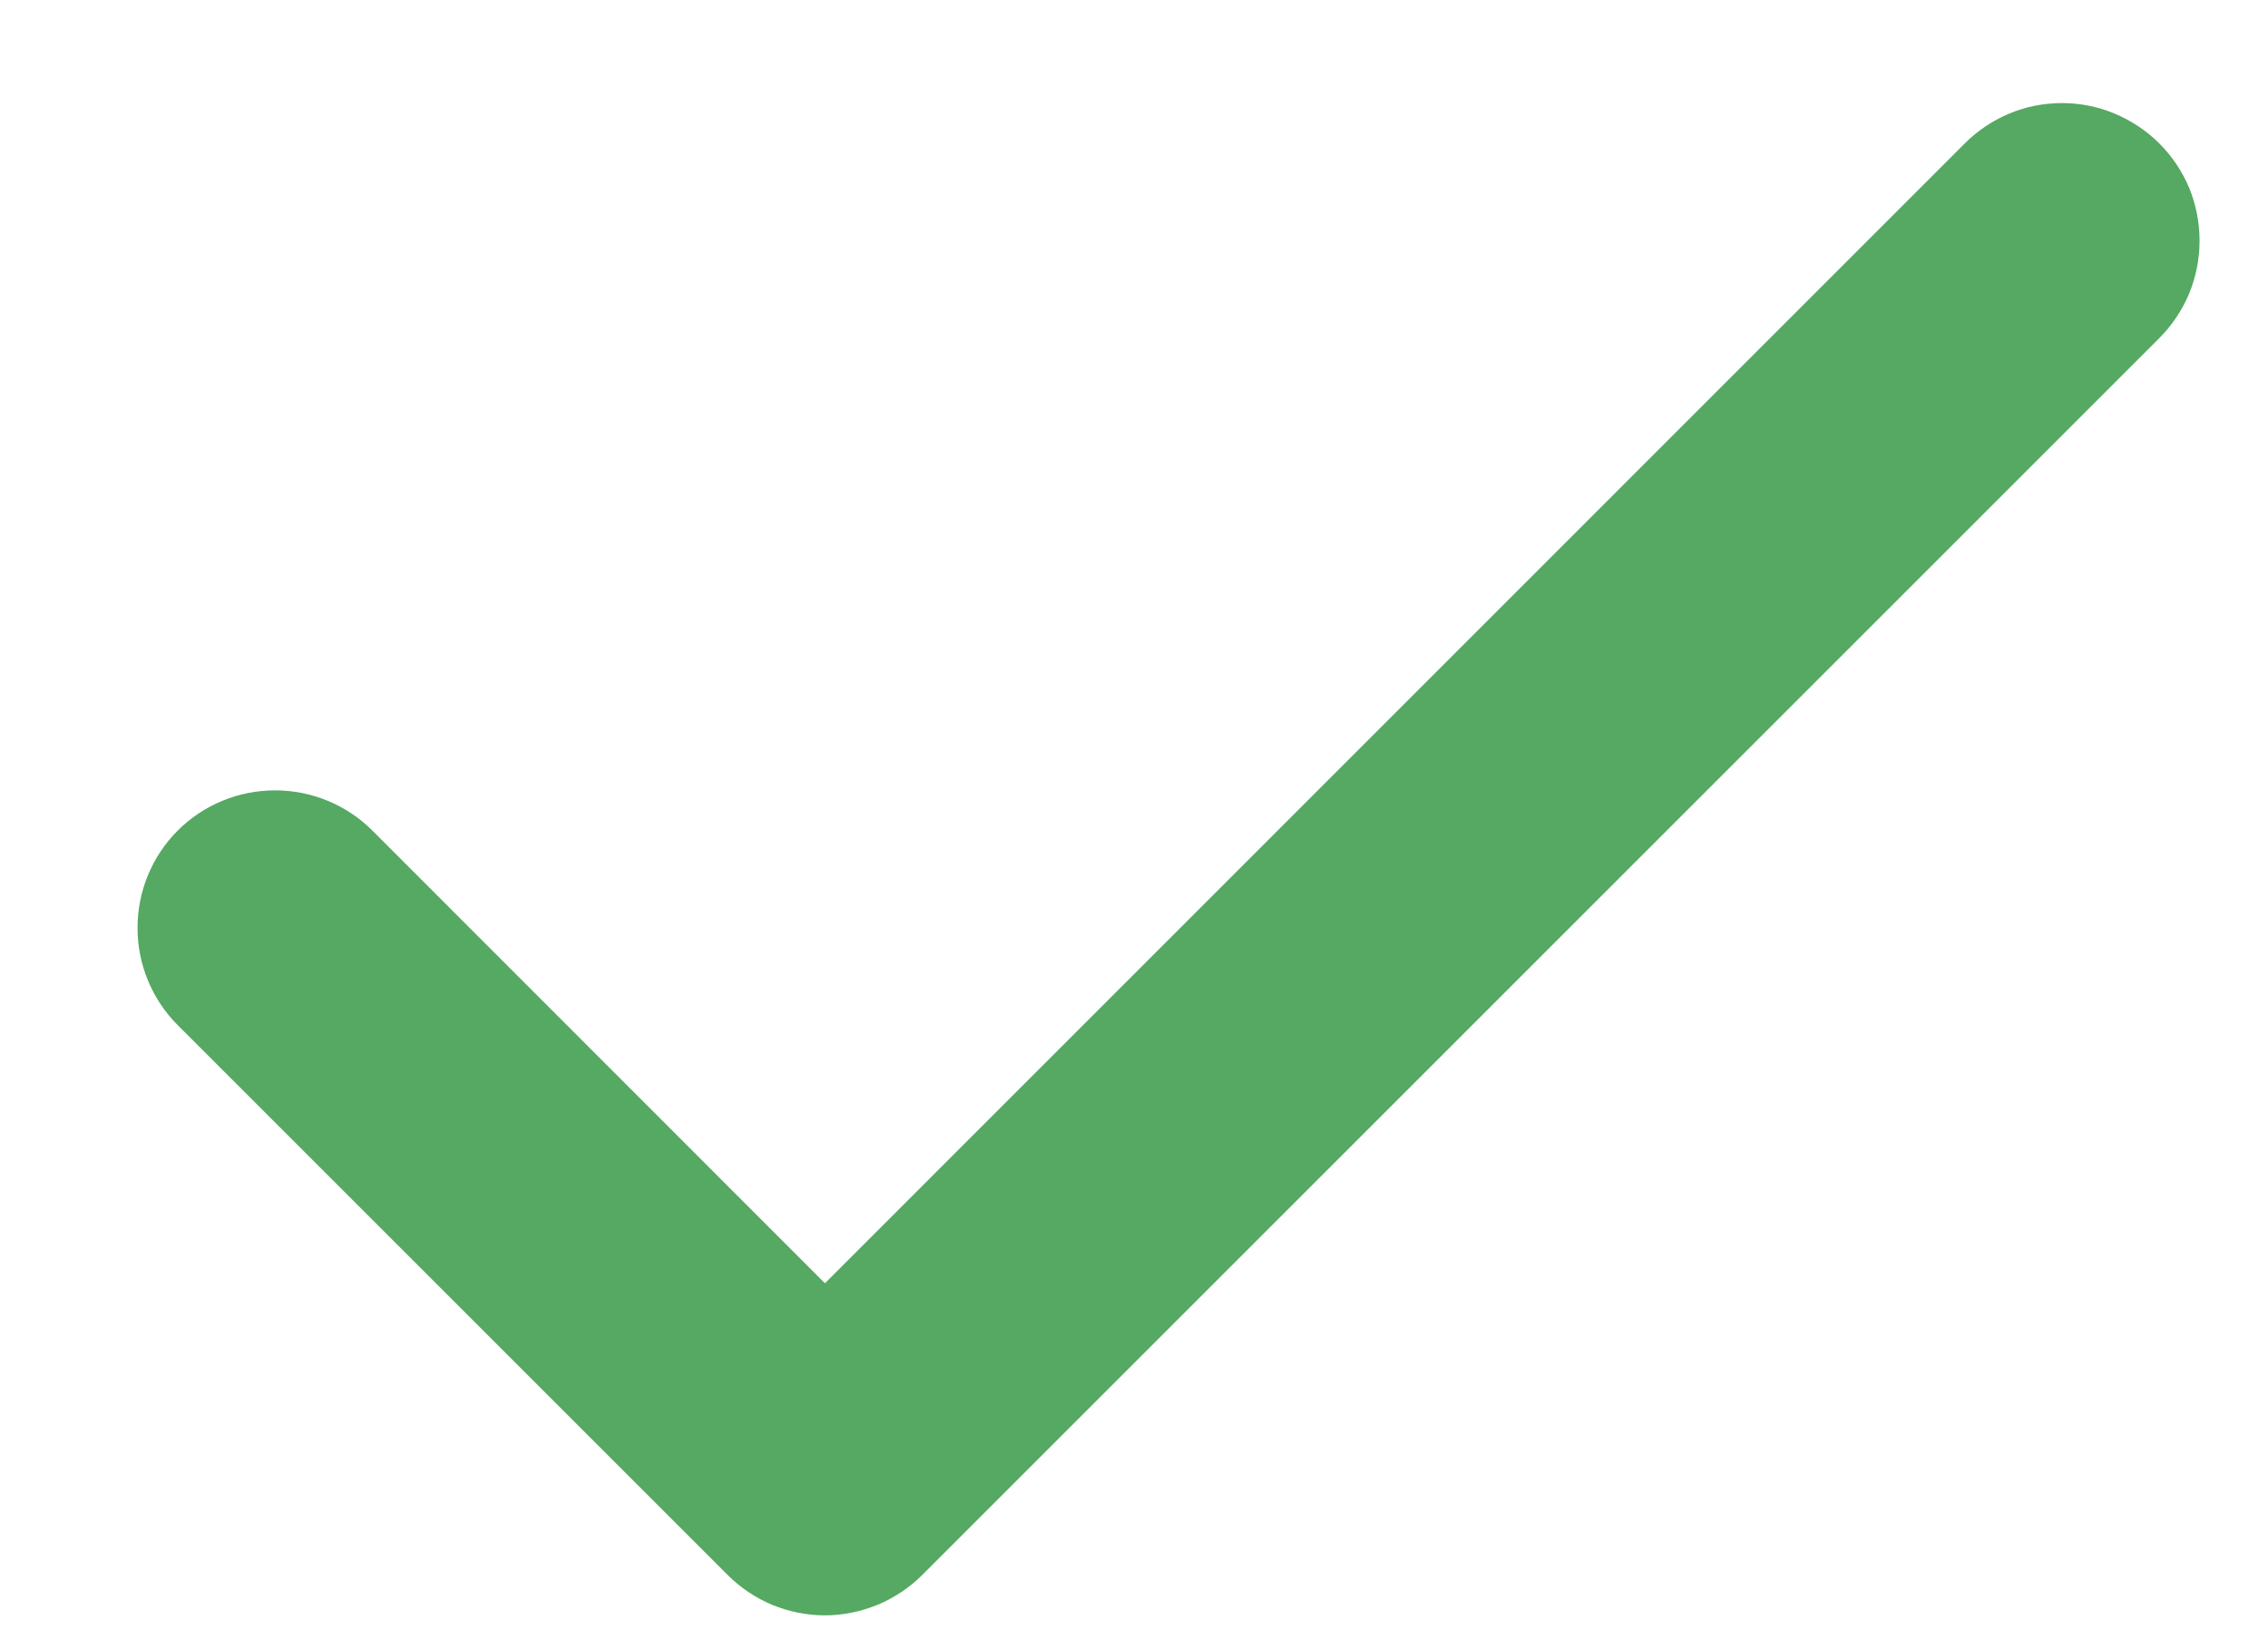 <svg width="11" height="8" viewBox="0 0 11 8" fill="none" xmlns="http://www.w3.org/2000/svg">
<path d="M10.473 0.696C10.535 0.758 10.584 0.831 10.618 0.912C10.651 0.993 10.668 1.08 10.668 1.168C10.668 1.256 10.651 1.342 10.618 1.423C10.584 1.504 10.535 1.578 10.473 1.64L4.473 7.64C4.411 7.702 4.337 7.751 4.256 7.785C4.175 7.818 4.088 7.836 4.001 7.836C3.913 7.836 3.826 7.818 3.745 7.785C3.664 7.751 3.591 7.702 3.529 7.64L0.862 4.973C0.737 4.848 0.667 4.678 0.667 4.501C0.667 4.324 0.737 4.154 0.862 4.029C0.987 3.904 1.157 3.834 1.334 3.834C1.511 3.834 1.681 3.904 1.806 4.029L4.001 6.225L9.529 0.696C9.591 0.634 9.664 0.585 9.745 0.551C9.826 0.517 9.913 0.5 10.001 0.5C10.088 0.5 10.175 0.517 10.256 0.551C10.337 0.585 10.411 0.634 10.473 0.696Z" fill="#55A962"/>
</svg>
